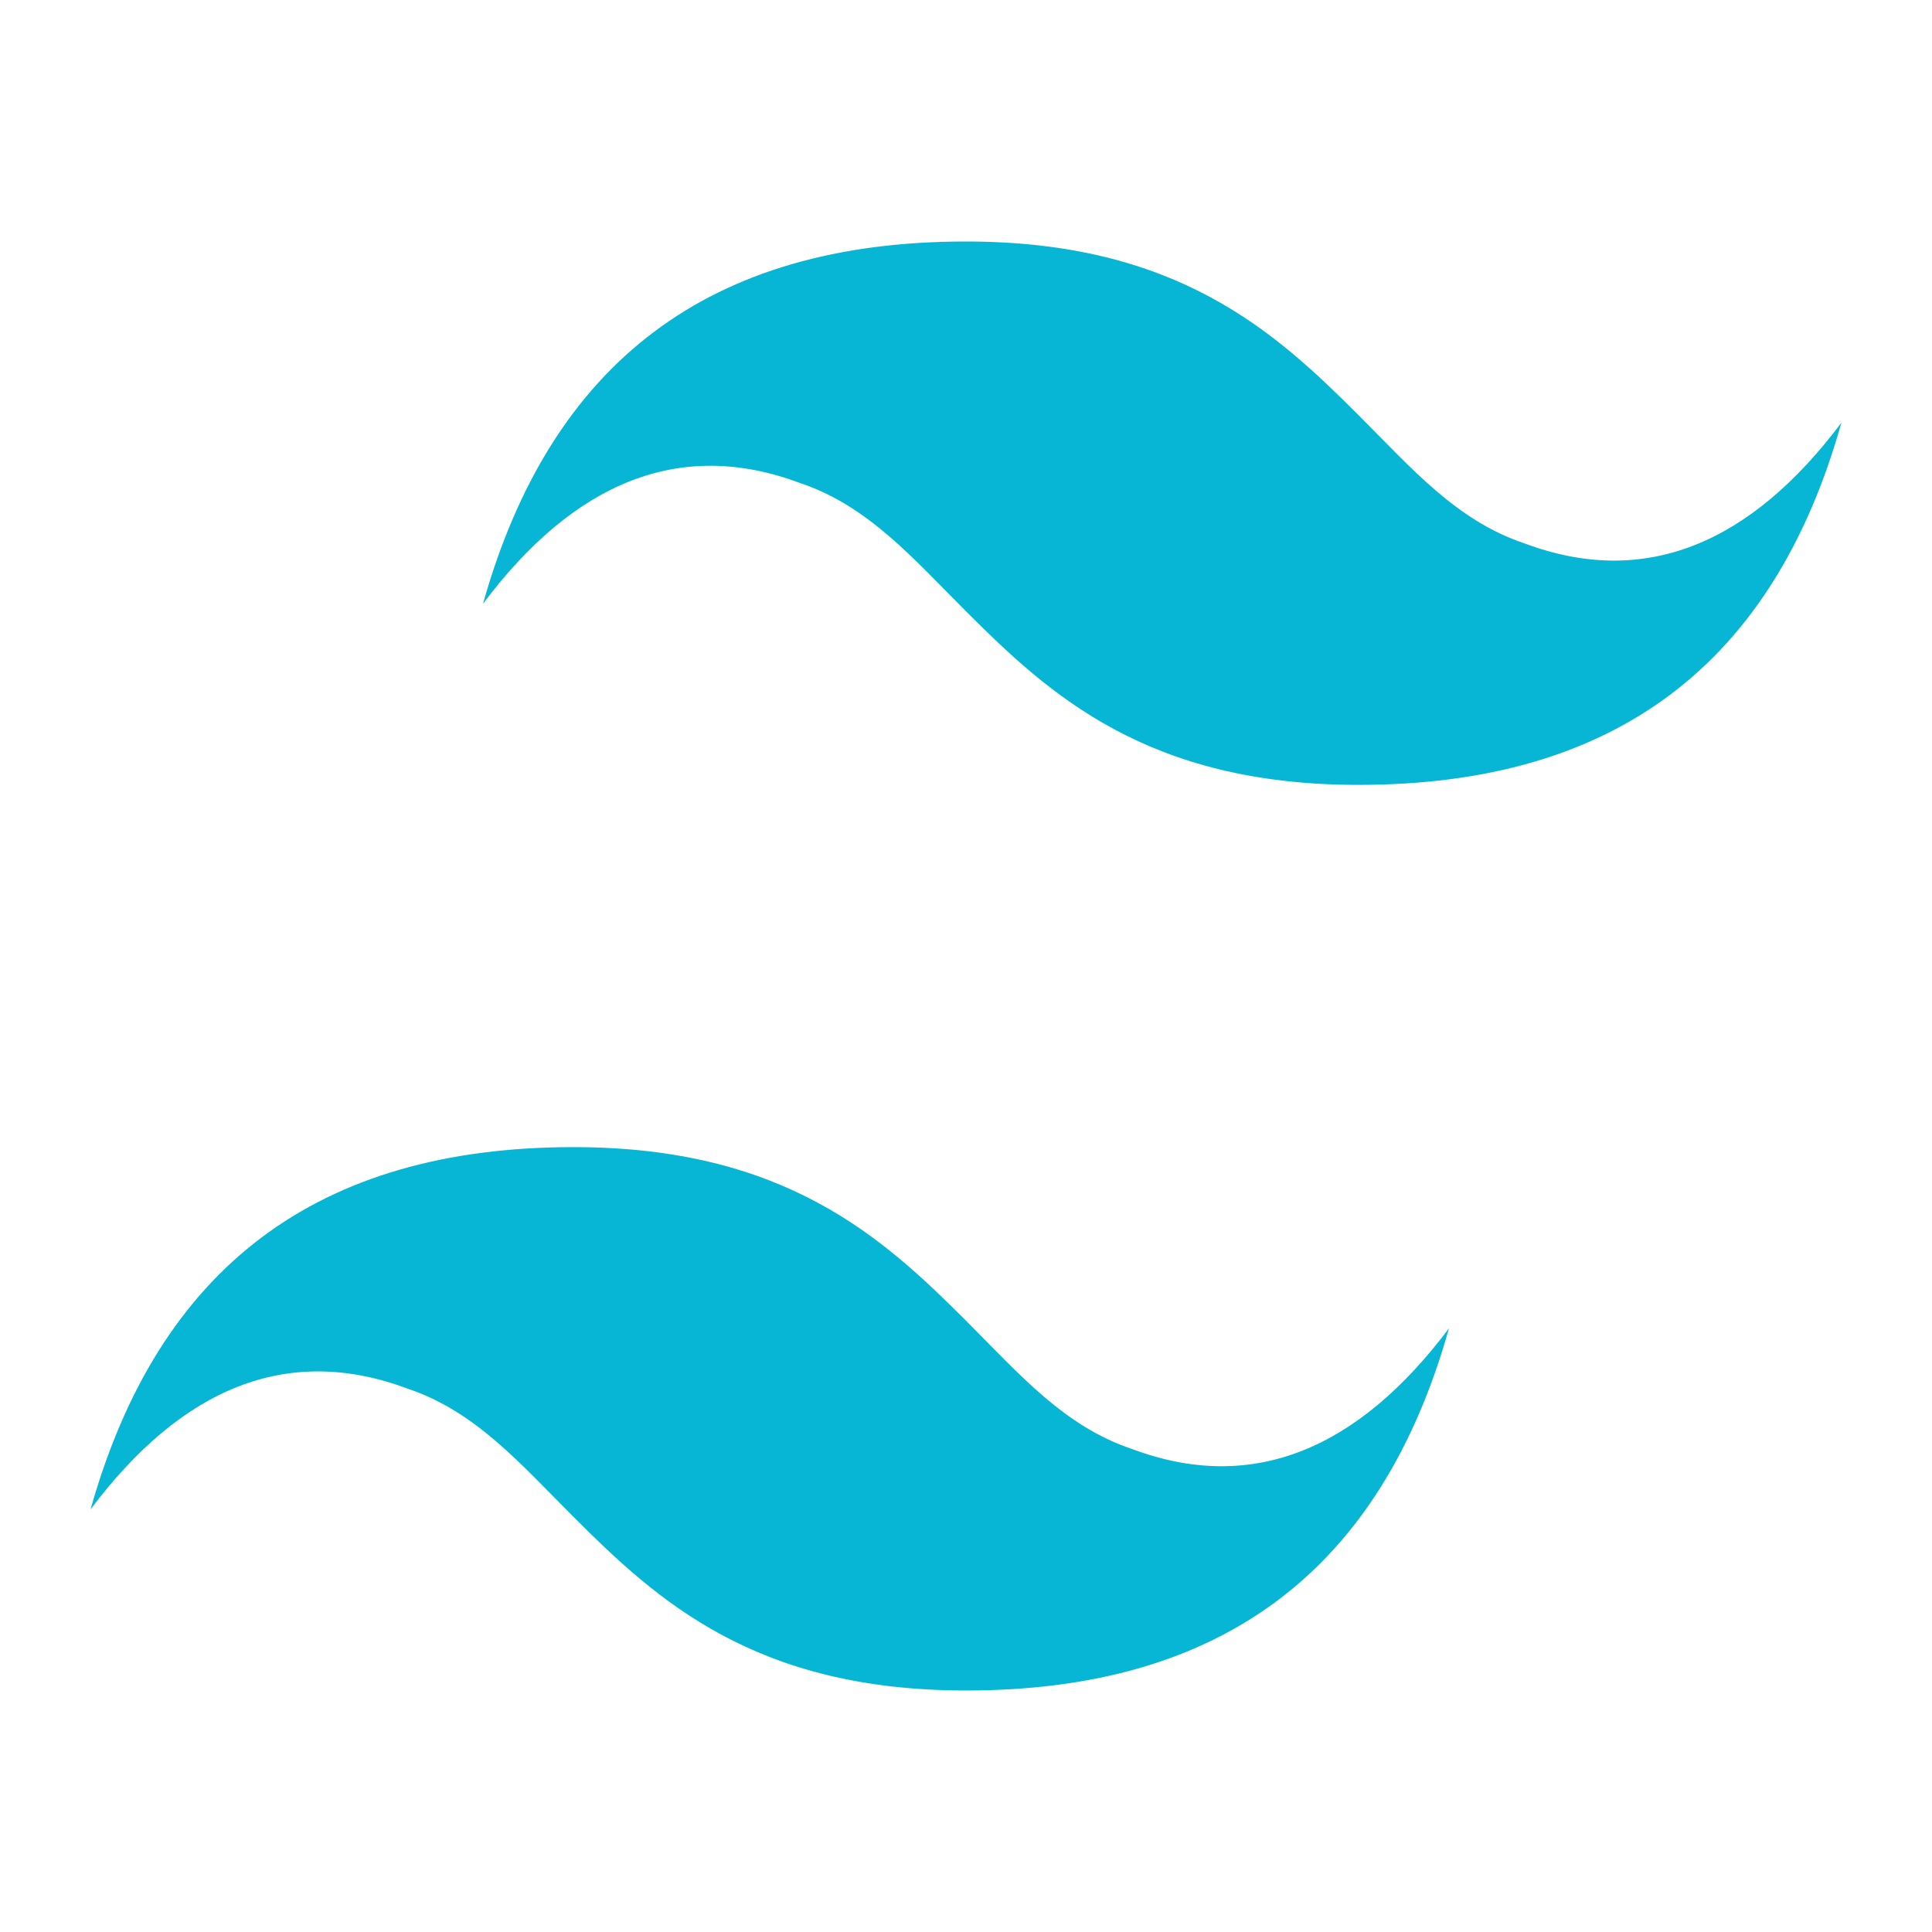 <?xml version="1.0" encoding="UTF-8"?>
<svg width="256px" height="256px" viewBox="0 0 256 256" version="1.1" xmlns="http://www.w3.org/2000/svg">
    <g stroke="none" stroke-width="1" fill="none" fill-rule="evenodd">
        <path d="M128,32 C94,32 73,48 64,80 C76,64 90,58 106,64 C115,67 121,74 128,81 C139,92 152,104 180,104 C214,104 235,88 244,56 C232,72 218,78 202,72 C193,69 187,62 180,55 C169,44 156,32 128,32 Z M76,152 C42,152 21,168 12,200 C24,184 38,178 54,184 C63,187 69,194 76,201 C87,212 100,224 128,224 C162,224 183,208 192,176 C180,192 166,198 150,192 C141,189 135,182 128,175 C117,164 104,152 76,152 Z" fill="#06B6D4"/>
    </g>
</svg>
